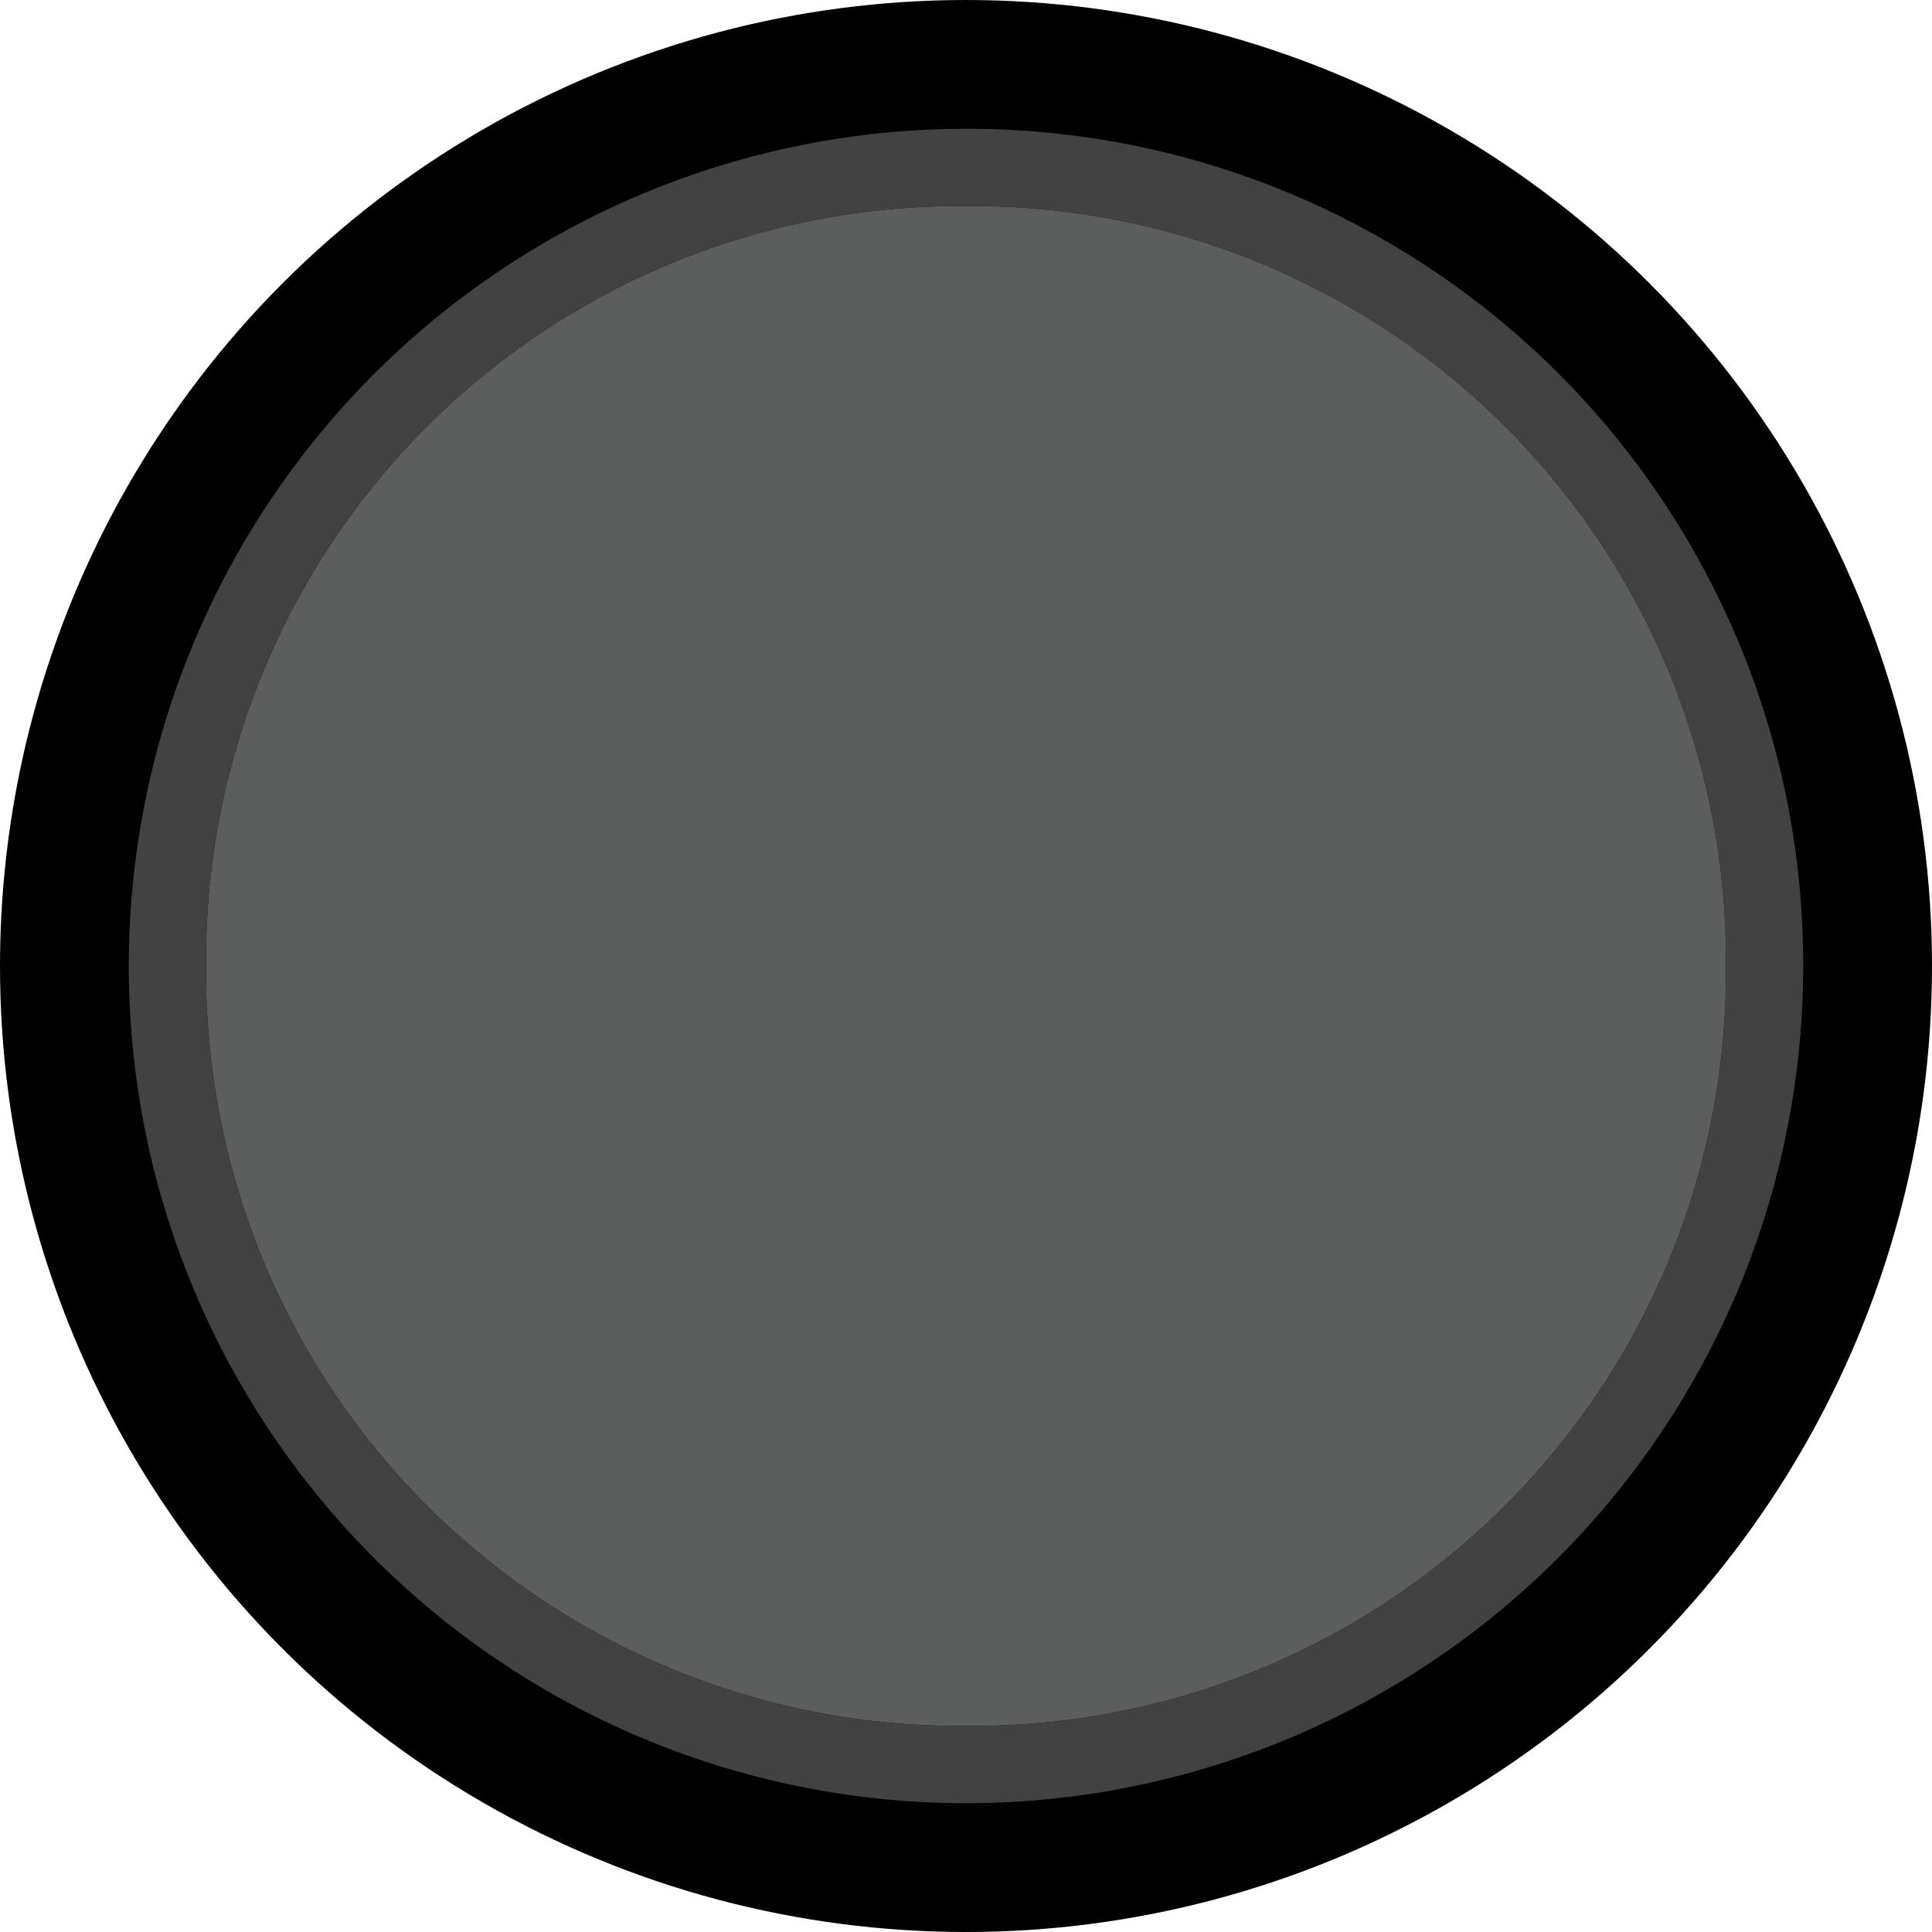 <svg id="Layer_1" data-name="Layer 1" xmlns="http://www.w3.org/2000/svg" width="15" height="15" viewBox="0 0 15 15">
  <title>button_push-01</title>
  <circle cx="7.5" cy="7.5" r="7.5"/>
  <path d="M7.5,1.6A5.848,5.848,0,0,0,1.6,7.5a5.848,5.848,0,0,0,5.9,5.9,5.848,5.848,0,0,0,5.9-5.9A5.848,5.848,0,0,0,7.5,1.6Z" style="fill: #5c5e5e"/>
  <path d="M7.5,1.6a5.848,5.848,0,0,1,5.9,5.9,5.848,5.848,0,0,1-5.9,5.9A5.848,5.848,0,0,1,1.6,7.5,5.848,5.848,0,0,1,7.5,1.6m0-.6A6.5,6.5,0,1,0,14,7.5,6.487,6.487,0,0,0,7.5,1Z" style="fill: #424242"/>
</svg>
